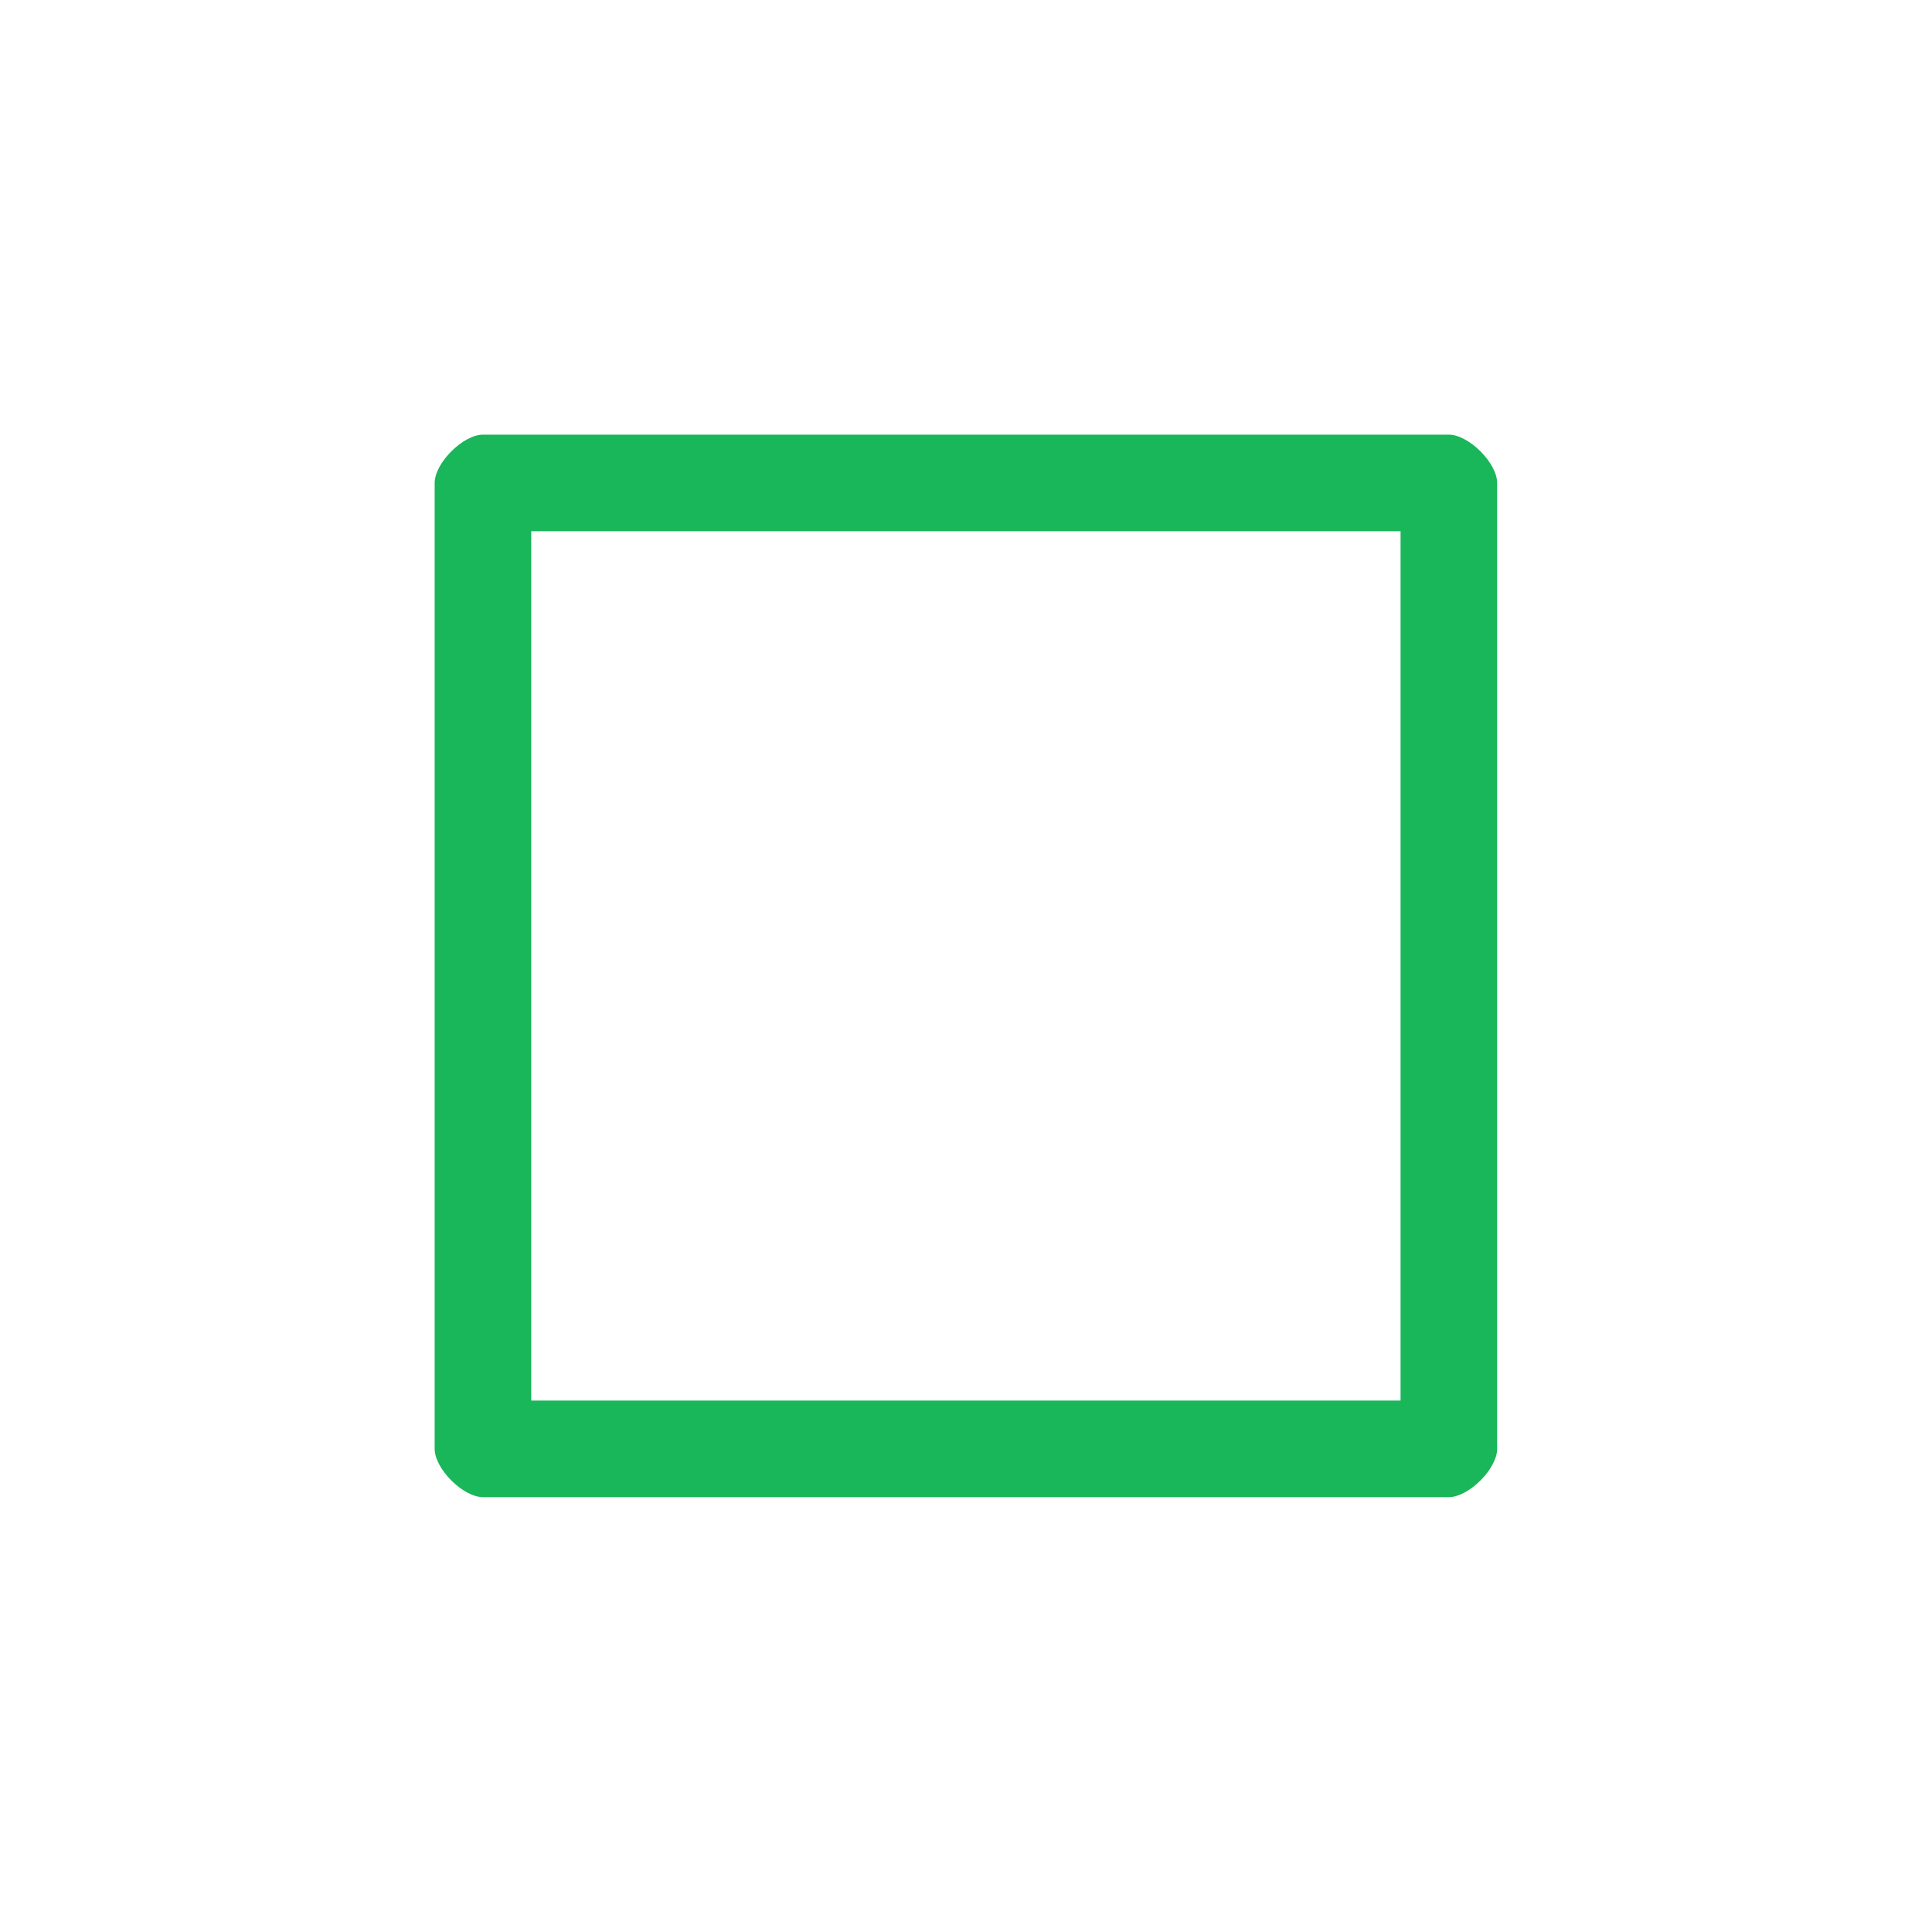 <?xml version='1.0' encoding='UTF-8' standalone='no'?>
<svg baseProfile="tiny" height="5.292mm" version="1.2" viewBox="0 0 40 40" width="5.292mm" xmlns="http://www.w3.org/2000/svg" xmlns:xlink="http://www.w3.org/1999/xlink">
    <style id="current-color-scheme" type="text/css">.ColorScheme-Text {color:#00ae49;}</style>
    <title>Qt SVG Document</title>
    <desc>Auto-generated by Klassy window decoration</desc>
    <defs/>
    <g fill="none" fill-rule="evenodd" stroke="black" stroke-linecap="square" stroke-linejoin="bevel" stroke-width="1">
        <g fill="#00ae49" fill-opacity="0.9" font-family="Noto Sans" font-size="26.667" font-style="normal" font-weight="400" stroke="none" transform="matrix(2.222,0,0,2.222,0,0)">
            <path d="M4.05,4.501 C4.05,4.314 4.314,4.05 4.501,4.05 L13.499,4.05 C13.686,4.05 13.95,4.314 13.95,4.501 L13.95,13.499 C13.95,13.686 13.686,13.95 13.499,13.95 L4.501,13.95 C4.314,13.95 4.05,13.686 4.05,13.499 L4.05,4.501 M4.95,4.501 L4.95,13.499 C4.95,13.313 4.687,13.05 4.501,13.05 L13.499,13.05 C13.313,13.05 13.05,13.313 13.05,13.499 L13.05,4.501 C13.05,4.687 13.313,4.95 13.499,4.95 L4.501,4.95 C4.687,4.95 4.95,4.687 4.95,4.501 " fill-rule="nonzero" vector-effect="none"/>
        </g>
    </g>
</svg>

